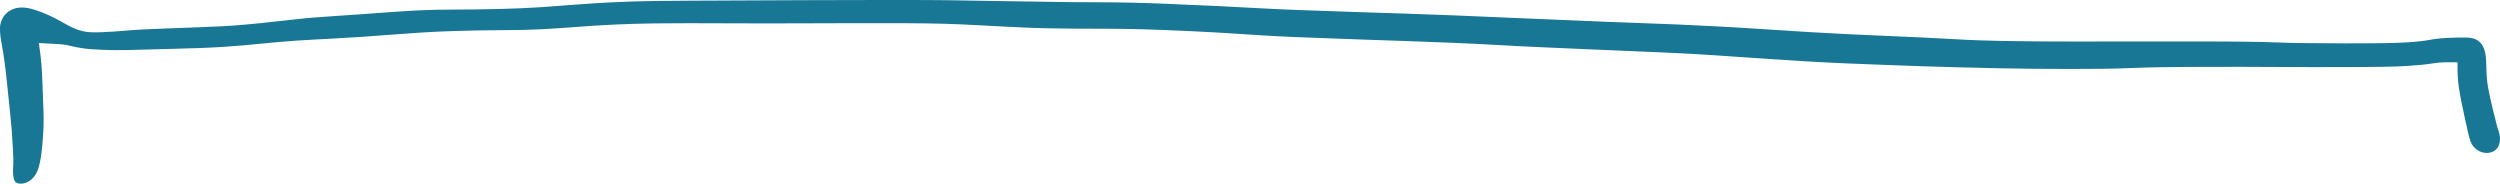 <?xml version="1.0" encoding="UTF-8" standalone="no"?>
<!-- Created with Inkscape (http://www.inkscape.org/) -->

<svg
   xmlns:dc="http://purl.org/dc/elements/1.1/"
   xmlns:cc="http://creativecommons.org/ns#"
   xmlns:rdf="http://www.w3.org/1999/02/22-rdf-syntax-ns#"
   xmlns:svg="http://www.w3.org/2000/svg"
   xmlns="http://www.w3.org/2000/svg"
   xmlns:sodipodi="http://sodipodi.sourceforge.net/DTD/sodipodi-0.dtd"
   xmlns:inkscape="http://www.inkscape.org/namespaces/inkscape"
   width="170.714mm"
   height="12.542mm"
   viewBox="0 0 170.714 12.542"
   version="1.1"
   id="svg979"
   inkscape:version="0.92.3 (2405546, 2018-03-11)"
   sodipodi:docname="model_brace_kin.svg">
  <defs
     id="defs973" />
  <sodipodi:namedview
     id="base"
     pagecolor="#ffffff"
     bordercolor="#666666"
     borderopacity="1.0"
     inkscape:pageopacity="0.0"
     inkscape:pageshadow="2"
     inkscape:zoom="0.35"
     inkscape:cx="85.466669"
     inkscape:cy="-84.869685"
     inkscape:document-units="mm"
     inkscape:current-layer="layer1"
     showgrid="false"
     fit-margin-top="0"
     fit-margin-left="0"
     fit-margin-right="0"
     fit-margin-bottom="0"
     inkscape:window-width="1920"
     inkscape:window-height="1025"
     inkscape:window-x="0"
     inkscape:window-y="27"
     inkscape:window-maximized="1" />
  <g
     inkscape:label="Layer 1"
     inkscape:groupmode="layer"
     id="layer1"
     transform="translate(36.22,-113.836)">
    <path
       inkscape:connector-curvature="0"
       id="path871"
       style="fill:#187795;fill-opacity:1;fill-rule:nonzero;stroke:none;stroke-width:0.353"
       d="m -35.199,126.223 v 0 c 0.02,0.033 0.047,0.06 0.08,0.08 0.178,0.106 0.422,0.085 0.611,0.028 0.301,-0.092 0.555,-0.306 0.718,-0.573 v 0 c 0.238,-0.391 0.113,-0.9 -0.277,-1.137 -0.391,-0.238 -0.9,-0.113 -1.137,0.277 -0.064,0.104 -0.103,0.222 -0.116,0.343 -0.02,0.187 -0.022,0.378 0.002,0.565 0.018,0.14 0.046,0.295 0.12,0.418 z m -0.156,-2.524 c 0.02,0.339 0.037,0.679 0.044,1.019 0.003,0.173 0.009,0.35 -0.01,0.523 v 0 c -0.048,0.455 0.281,0.862 0.736,0.91 0.318,0.034 0.628,-0.119 0.794,-0.393 0.16,-0.264 0.242,-0.571 0.304,-0.87 0.079,-0.382 0.123,-0.771 0.157,-1.159 v 0 c 0.049,-0.559 -0.364,-1.052 -0.923,-1.101 -0.559,-0.049 -1.052,0.364 -1.101,0.923 -0.004,0.049 -0.005,0.099 -0.002,0.148 z m -0.165,-2.059 c 0.077,0.684 0.124,1.372 0.165,2.059 v 0 c 0.033,0.56 0.513,0.987 1.074,0.955 0.503,-0.029 0.908,-0.423 0.952,-0.925 0.066,-0.751 0.111,-1.508 0.08,-2.262 v 0 c -0.026,-0.629 -0.556,-1.118 -1.185,-1.092 -0.629,0.026 -1.118,0.556 -1.092,1.185 0.001,0.027 0.003,0.054 0.006,0.081 z m -0.199,-1.919 c 0.062,0.64 0.127,1.28 0.199,1.919 v 0 c 0.07,0.625 0.634,1.075 1.259,1.005 0.594,-0.067 1.036,-0.581 1.011,-1.179 -0.026,-0.633 -0.048,-1.266 -0.068,-1.9 v 0 c -0.021,-0.664 -0.577,-1.186 -1.242,-1.164 -0.664,0.021 -1.186,0.577 -1.164,1.242 7.06e-4,0.026 0.003,0.051 0.005,0.077 z m -0.199,-1.726 c 0.082,0.573 0.144,1.15 0.199,1.726 v 0 c 0.064,0.662 0.652,1.146 1.314,1.082 0.632,-0.061 1.108,-0.602 1.087,-1.237 -0.02,-0.633 -0.054,-1.268 -0.13,-1.897 v 0 c -0.082,-0.683 -0.702,-1.171 -1.386,-1.089 -0.683,0.082 -1.171,0.702 -1.089,1.386 0.001,0.01 0.003,0.019 0.004,0.029 z m -0.189,-1.17 c 0.073,0.388 0.133,0.779 0.189,1.17 v 0 c 0.098,0.681 0.729,1.154 1.411,1.057 0.67,-0.096 1.141,-0.71 1.06,-1.382 -0.053,-0.439 -0.112,-0.877 -0.195,-1.311 v 0 c -0.129,-0.681 -0.785,-1.128 -1.466,-0.999 -0.681,0.129 -1.128,0.785 -0.999,1.466 z m 0,3e-5 v 0 c 0.129,0.681 0.785,1.128 1.466,0.999 0.681,-0.129 1.128,-0.785 0.999,-1.466 0,0 0,0 0,0 -0.039,-0.204 -0.076,-0.412 -0.081,-0.62 v 0 c -0.018,-0.69 -0.591,-1.235 -1.281,-1.217 -0.674,0.017 -1.212,0.566 -1.217,1.24 -0.003,0.357 0.047,0.714 0.114,1.065 z m 1.921,-0.084 v 0 c 0.629,0.014 1.15,-0.485 1.164,-1.114 0.011,-0.501 -0.307,-0.951 -0.784,-1.107 -0.337,-0.111 -0.693,-0.195 -1.05,-0.17 -0.326,0.023 -0.643,0.144 -0.89,0.361 -0.3,0.264 -0.471,0.651 -0.474,1.05 v 0 c -0.005,0.69 0.55,1.253 1.24,1.259 0.29,0.002 0.571,-0.096 0.796,-0.279 l -0.001,3.7e-4 z m -0.047,-0.002 c 0.549,0.035 1.098,0.064 1.648,0.088 v 0 c 0.463,0.02 0.855,-0.339 0.875,-0.802 0.014,-0.315 -0.15,-0.61 -0.424,-0.766 -0.531,-0.302 -1.092,-0.549 -1.672,-0.739 v 0 c -0.598,-0.196 -1.241,0.13 -1.437,0.728 -0.196,0.598 0.13,1.241 0.728,1.438 0.092,0.03 0.187,0.048 0.283,0.054 z m 1.648,0.088 c 0.219,0.009 0.438,0.023 0.656,0.048 0.14,0.016 0.282,0.035 0.418,0.071 v 0 c 0.328,0.086 0.663,-0.111 0.748,-0.439 0.077,-0.294 -0.073,-0.599 -0.352,-0.719 -0.352,-0.15 -0.687,-0.342 -1.019,-0.53 v 0 c -0.403,-0.229 -0.915,-0.088 -1.145,0.315 -0.229,0.403 -0.088,0.915 0.315,1.145 0.116,0.066 0.246,0.103 0.379,0.109 z m 1.074,0.119 c 0.3,0.078 0.604,0.138 0.91,0.182 v 0 c 0.314,0.045 0.605,-0.172 0.65,-0.485 0.044,-0.305 -0.16,-0.59 -0.463,-0.646 -0.24,-0.044 -0.477,-0.112 -0.701,-0.208 v 4e-5 c -0.311,-0.133 -0.672,0.011 -0.805,0.323 -0.133,0.311 0.011,0.672 0.323,0.805 0.028,0.012 0.057,0.022 0.086,0.029 z m 0.91,0.182 c 0.447,0.065 0.9,0.088 1.351,0.108 v 4e-5 c 0.332,0.015 0.613,-0.242 0.628,-0.574 0.015,-0.332 -0.242,-0.613 -0.574,-0.628 -0.017,-7.1e-4 -0.035,-7.1e-4 -0.052,-1.1e-4 -0.234,0.01 -0.469,0.014 -0.704,0.006 -0.154,-0.006 -0.31,-0.015 -0.462,-0.044 v 4e-5 c -0.312,-0.058 -0.611,0.148 -0.669,0.459 -0.058,0.311 0.148,0.611 0.459,0.669 0.007,0.001 0.015,0.002 0.022,0.004 z m 1.351,0.108 c 0.591,0.027 1.184,0.031 1.776,0.016 v 0 c 0.368,-0.01 0.659,-0.316 0.649,-0.684 -0.01,-0.368 -0.316,-0.659 -0.684,-0.649 -0.014,3.5e-4 -0.029,10e-4 -0.043,0.002 -0.564,0.052 -1.129,0.09 -1.695,0.113 v 0 c -0.332,0.014 -0.59,0.294 -0.576,0.626 0.013,0.312 0.262,0.562 0.574,0.576 v -4e-5 z m 1.776,0.016 c 1.054,-0.028 2.109,-0.056 3.163,-0.084 v 4e-5 c 0.389,-0.01 0.696,-0.334 0.686,-0.723 -0.01,-0.389 -0.334,-0.696 -0.723,-0.686 -0.002,7e-5 -0.004,1e-4 -0.006,1.7e-4 -0.648,0.022 -1.295,0.047 -1.942,0.08 -0.419,0.021 -0.838,0.044 -1.256,0.082 v 0 c -0.367,0.034 -0.637,0.358 -0.603,0.725 0.032,0.35 0.33,0.615 0.682,0.606 z m 3.163,-0.084 c 1.143,-0.03 2.287,-0.06 3.427,-0.137 v 0 c 0.388,-0.026 0.682,-0.362 0.656,-0.751 -0.026,-0.384 -0.355,-0.676 -0.739,-0.656 -1.129,0.057 -2.258,0.096 -3.387,0.135 v -4e-5 c -0.389,0.013 -0.694,0.34 -0.68,0.729 0.013,0.387 0.336,0.69 0.723,0.68 z m 3.427,-0.137 c 0.863,-0.058 1.725,-0.136 2.587,-0.221 v 0 c 0.384,-0.038 0.665,-0.381 0.627,-0.765 -0.038,-0.384 -0.381,-0.665 -0.765,-0.627 -0.001,1.4e-4 -0.003,2.8e-4 -0.004,3.5e-4 -0.841,0.088 -1.684,0.162 -2.528,0.205 v 0 c -0.389,0.02 -0.688,0.351 -0.668,0.74 0.02,0.389 0.351,0.688 0.74,0.668 0.004,-2.1e-4 0.008,-3.4e-4 0.012,-6.9e-4 z m 2.587,-0.221 c 0.78,-0.077 1.56,-0.15 2.343,-0.201 v 0 c 0.401,-0.026 0.705,-0.372 0.679,-0.773 -0.026,-0.401 -0.372,-0.705 -0.773,-0.679 -0.013,7.1e-4 -0.026,0.002 -0.038,0.004 -0.783,0.092 -1.568,0.176 -2.352,0.258 v 0 c -0.384,0.04 -0.663,0.384 -0.623,0.768 0.04,0.383 0.382,0.661 0.764,0.623 z m 2.343,-0.201 c 0.849,-0.055 1.698,-0.099 2.547,-0.143 v 0 c 0.421,-0.022 0.745,-0.38 0.723,-0.802 -0.022,-0.421 -0.381,-0.745 -0.802,-0.723 -0.004,1.7e-4 -0.007,3.5e-4 -0.011,7e-4 -0.864,0.057 -1.73,0.117 -2.59,0.219 v 0 c -0.399,0.047 -0.684,0.409 -0.637,0.808 0.045,0.384 0.383,0.666 0.769,0.641 z m 2.547,-0.143 c 1.32,-0.068 2.639,-0.162 3.957,-0.266 v 0 c 0.424,-0.033 0.741,-0.404 0.708,-0.828 -0.033,-0.423 -0.402,-0.739 -0.825,-0.708 -1.309,0.097 -2.619,0.192 -3.929,0.277 v 0 c -0.421,0.028 -0.739,0.391 -0.712,0.812 0.027,0.416 0.384,0.734 0.801,0.712 z m 3.957,-0.266 c 1.33,-0.104 2.662,-0.192 3.995,-0.237 v 0 c 0.406,-0.014 0.724,-0.354 0.71,-0.76 -0.013,-0.396 -0.339,-0.711 -0.735,-0.711 -1.364,-3.5e-4 -2.728,0.071 -4.088,0.172 v 0 c -0.424,0.032 -0.743,0.401 -0.711,0.825 0.031,0.424 0.401,0.743 0.825,0.711 0.001,-1e-4 0.002,-1.7e-4 0.003,-2.4e-4 z m 3.995,-0.237 c 1.132,-0.038 2.264,-0.061 3.396,-0.066 v 0 c 0.4,-0.002 0.723,-0.328 0.722,-0.728 -0.002,-0.4 -0.328,-0.723 -0.728,-0.722 -0.005,4e-5 -0.011,1.1e-4 -0.016,2.5e-4 -1.133,0.03 -2.266,0.045 -3.398,0.044 v -4e-5 c -0.406,-1e-4 -0.736,0.329 -0.736,0.736 -1.05e-4,0.406 0.329,0.736 0.736,0.736 0.008,0 0.017,-1.4e-4 0.025,-3.5e-4 z m 3.396,-0.066 c 0.944,-0.004 1.888,-0.017 2.831,-0.065 v 0 c 0.415,-0.021 0.734,-0.375 0.713,-0.79 -0.021,-0.415 -0.375,-0.734 -0.79,-0.713 -0.004,2.1e-4 -0.008,3.5e-4 -0.012,7e-4 -0.921,0.062 -1.843,0.093 -2.766,0.118 v 0 c -0.4,0.011 -0.716,0.344 -0.705,0.744 0.011,0.394 0.334,0.707 0.728,0.705 z m 2.831,-0.065 c 0.776,-0.039 1.55,-0.091 2.325,-0.153 v 0 c 0.419,-0.034 0.732,-0.401 0.699,-0.82 -0.034,-0.419 -0.401,-0.732 -0.82,-0.699 -1.4e-4,4e-5 -2.65e-4,4e-5 -2.65e-4,4e-5 -0.763,0.061 -1.527,0.118 -2.291,0.169 v 0 c -0.415,0.028 -0.728,0.386 -0.701,0.801 0.027,0.41 0.379,0.722 0.789,0.701 z m 2.325,-0.153 c 0.849,-0.068 1.698,-0.119 2.549,-0.16 v 0 c 0.421,-0.02 0.746,-0.378 0.726,-0.799 -0.02,-0.421 -0.378,-0.746 -0.799,-0.726 -2.65e-4,0 -0.001,4e-5 -0.001,7e-5 -0.866,0.043 -1.732,0.097 -2.596,0.166 v 0 c -0.419,0.034 -0.732,0.401 -0.698,0.82 0.034,0.419 0.401,0.732 0.82,0.698 z m 2.548,-0.16 c 0.922,-0.044 1.845,-0.072 2.767,-0.084 v 0 c 0.422,-0.006 0.76,-0.353 0.754,-0.775 -0.006,-0.422 -0.353,-0.76 -0.775,-0.754 -0.941,0.013 -1.881,0.042 -2.821,0.089 v 0 c -0.421,0.021 -0.746,0.379 -0.725,0.8 0.021,0.421 0.378,0.745 0.799,0.725 z m 2.767,-0.084 c 1.619,-0.022 3.239,-0.012 4.858,-0.007 v 0 c 0.429,0.001 0.779,-0.345 0.78,-0.775 0.001,-0.429 -0.345,-0.779 -0.775,-0.78 -0.002,0 -0.004,0 -0.006,0 -1.626,0.006 -3.253,0.01 -4.879,0.032 v 0 c -0.422,0.006 -0.76,0.353 -0.754,0.775 0.006,0.422 0.353,0.76 0.775,0.754 z m 4.858,-0.007 c 1.861,0.007 3.723,0.011 5.584,0.001 v 0 c 0.436,-0.002 0.788,-0.358 0.786,-0.795 -0.002,-0.436 -0.358,-0.788 -0.795,-0.786 0,0 0,0 0,0 -1.859,0.01 -3.717,0.017 -5.576,0.024 v 0 c -0.429,0.002 -0.776,0.351 -0.775,0.781 0.002,0.427 0.348,0.773 0.775,0.775 z m 5.584,0.001 c 1.85,-0.01 3.7,-0.01 5.55,-0.009 v 0 c 0.438,2.5e-4 0.792,-0.354 0.793,-0.792 2.46e-4,-0.438 -0.354,-0.792 -0.792,-0.793 -2.65e-4,0 -7.94e-4,0 -7.94e-4,0 -1.853,10e-4 -3.706,0.003 -5.559,0.013 v 0 c -0.437,0.002 -0.788,0.358 -0.786,0.795 0.002,0.436 0.358,0.788 0.795,0.786 z m 5.55,-0.009 c 1.752,0.001 3.508,0.006 5.258,0.092 v 0 c 0.453,0.022 0.837,-0.327 0.86,-0.78 0.022,-0.453 -0.327,-0.837 -0.78,-0.86 -0.008,-3.5e-4 -0.016,-7e-4 -0.023,-7e-4 -1.771,-0.036 -3.543,-0.037 -5.315,-0.036 v 0 c -0.438,2.4e-4 -0.792,0.355 -0.792,0.793 2.46e-4,0.437 0.355,0.792 0.792,0.792 z m 5.258,0.092 c 1.036,0.051 2.072,0.103 3.108,0.16 v 0 c 0.483,0.027 0.896,-0.343 0.923,-0.826 0.027,-0.483 -0.343,-0.896 -0.826,-0.923 -0.013,-7.1e-4 -0.027,-0.001 -0.04,-0.001 -1.036,-0.01 -2.072,-0.029 -3.108,-0.05 v 0 c -0.453,-0.009 -0.828,0.351 -0.837,0.804 -0.009,0.444 0.337,0.815 0.78,0.836 z m 3.108,0.16 c 0.879,0.049 1.759,0.08 2.639,0.098 v 0 c 0.499,0.01 0.913,-0.386 0.923,-0.886 0.01,-0.499 -0.386,-0.913 -0.886,-0.923 -0.873,-0.018 -1.746,-0.032 -2.619,-0.04 v 0 c -0.484,-0.005 -0.879,0.384 -0.884,0.867 -0.004,0.468 0.36,0.857 0.827,0.883 z m 2.639,0.098 c 1.17,0.024 2.34,0.028 3.51,0.028 v 4e-5 c 0.498,-7e-5 0.903,-0.404 0.903,-0.903 -3.5e-5,-0.498 -0.403,-0.902 -0.901,-0.903 -1.158,-0.002 -2.316,-0.007 -3.474,-0.031 v 0 c -0.499,-0.01 -0.913,0.386 -0.923,0.886 -0.01,0.499 0.386,0.913 0.886,0.923 0,0 0,0 0,0 z m 3.51,0.028 c 1.429,-1.4e-4 2.857,0.029 4.285,0.085 v 0 c 0.495,0.019 0.912,-0.366 0.932,-0.861 0.019,-0.494 -0.365,-0.911 -0.859,-0.932 -1.451,-0.062 -2.904,-0.095 -4.357,-0.097 v 0 c -0.499,-7.1e-4 -0.903,0.403 -0.904,0.901 -7.93e-4,0.499 0.403,0.903 0.901,0.904 2.64e-4,0 0.001,0 0.001,0 v -4e-5 z m 4.285,0.085 c 1.244,0.049 2.488,0.104 3.731,0.176 v -3e-5 c 0.498,0.029 0.925,-0.351 0.954,-0.849 0.029,-0.498 -0.351,-0.925 -0.849,-0.954 -0.004,-2.1e-4 -0.007,-3.5e-4 -0.011,-7e-4 -1.25,-0.058 -2.501,-0.112 -3.752,-0.165 v 0 c -0.495,-0.021 -0.914,0.363 -0.935,0.858 -0.021,0.495 0.363,0.914 0.858,0.935 0.001,7e-5 0.002,1.1e-4 0.003,1.4e-4 z m 3.731,0.176 c 1.032,0.06 2.063,0.125 3.094,0.195 v 0 c 0.507,0.035 0.946,-0.349 0.981,-0.856 0.034,-0.507 -0.349,-0.946 -0.856,-0.98 -0.003,-2.1e-4 -0.006,-3.5e-4 -0.009,-7e-4 -1.038,-0.06 -2.077,-0.114 -3.116,-0.162 v 0 c -0.498,-0.023 -0.921,0.362 -0.944,0.861 -0.023,0.494 0.356,0.915 0.85,0.943 v 3e-5 z m 3.094,0.195 c 0.8,0.054 1.601,0.088 2.402,0.121 1.356,0.057 2.712,0.105 4.068,0.151 v 0 c 0.515,0.018 0.946,-0.385 0.963,-0.9 0.018,-0.515 -0.385,-0.946 -0.9,-0.963 -7.94e-4,0 -0.001,-3e-5 -0.002,-7e-5 -1.352,-0.043 -2.704,-0.089 -4.056,-0.141 -0.787,-0.03 -1.574,-0.06 -2.36,-0.106 v 0 c -0.507,-0.029 -0.943,0.358 -0.972,0.865 -0.029,0.504 0.353,0.937 0.856,0.971 z m 6.47,0.273 c 2.171,0.074 4.342,0.144 6.512,0.234 v 0 c 0.517,0.021 0.954,-0.381 0.976,-0.898 0.021,-0.517 -0.381,-0.954 -0.898,-0.976 -2.65e-4,-3e-5 -7.94e-4,-3e-5 -0.001,-7e-5 -2.175,-0.087 -4.351,-0.153 -6.527,-0.223 v 0 c -0.515,-0.017 -0.945,0.387 -0.962,0.902 -0.017,0.514 0.386,0.944 0.9,0.962 z m 6.512,0.234 c 1.059,0.044 2.118,0.096 3.177,0.157 v 0 c 0.523,0.03 0.971,-0.369 1.002,-0.892 0.03,-0.523 -0.369,-0.971 -0.892,-1.002 -0.004,-2.2e-4 -0.008,-3.6e-4 -0.011,-7.1e-4 -1.066,-0.049 -2.132,-0.095 -3.199,-0.137 v 0 c -0.517,-0.021 -0.954,0.382 -0.975,0.899 -0.021,0.517 0.381,0.953 0.898,0.975 z m 3.177,0.157 c 1.016,0.059 2.033,0.11 3.05,0.152 v -4e-5 c 0.53,0.022 0.977,-0.39 0.999,-0.92 0.022,-0.53 -0.39,-0.977 -0.92,-0.999 -0.001,-7e-5 -0.002,-1.1e-4 -0.004,-1.4e-4 -1.009,-0.038 -2.018,-0.081 -3.027,-0.127 v 3e-5 c -0.523,-0.024 -0.967,0.381 -0.991,0.904 -0.024,0.519 0.374,0.96 0.893,0.99 z m 3.05,0.152 c 0.976,0.04 1.952,0.083 2.927,0.128 v 0 c 0.532,0.024 0.982,-0.387 1.007,-0.918 0.024,-0.532 -0.387,-0.982 -0.918,-1.007 -1.8e-4,0 -2.7e-4,0 -2.7e-4,0 -0.979,-0.044 -1.959,-0.085 -2.939,-0.122 v 0 c -0.53,-0.02 -0.976,0.394 -0.996,0.924 -0.02,0.529 0.392,0.974 0.92,0.996 v 4e-5 z m 2.927,0.128 c 1.012,0.046 2.025,0.089 3.038,0.129 v 0 c 0.535,0.021 0.985,-0.396 1.006,-0.931 0.021,-0.535 -0.396,-0.985 -0.931,-1.006 -0.002,-1.1e-4 -0.004,-1.8e-4 -0.007,-2.5e-4 -1.007,-0.033 -2.013,-0.071 -3.02,-0.117 v 0 c -0.532,-0.024 -0.982,0.387 -1.006,0.919 -0.024,0.531 0.387,0.982 0.919,1.006 z m 3.038,0.129 c 0.993,0.039 1.987,0.082 2.98,0.13 v 0 c 0.539,0.026 0.997,-0.389 1.023,-0.928 0.026,-0.539 -0.389,-0.997 -0.928,-1.023 -0.001,-3e-5 -0.002,-1e-4 -0.004,-1.7e-4 -1,-0.045 -2.001,-0.083 -3.002,-0.115 v 0 c -0.535,-0.017 -0.983,0.402 -1,0.937 -0.017,0.532 0.398,0.979 0.931,1 z m 2.98,0.13 c 0.928,0.045 1.855,0.098 2.782,0.16 v 0 c 0.545,0.036 1.017,-0.377 1.053,-0.922 0.036,-0.545 -0.376,-1.017 -0.922,-1.053 -0.005,-3.2e-4 -0.01,-7.1e-4 -0.014,-7.1e-4 -0.936,-0.049 -1.872,-0.094 -2.808,-0.136 v 0 c -0.539,-0.024 -0.996,0.393 -1.02,0.932 -0.024,0.538 0.391,0.994 0.929,1.02 z m 2.782,0.16 c 0.905,0.06 1.81,0.122 2.715,0.186 v 4e-5 c 0.552,0.039 1.031,-0.377 1.07,-0.929 0.039,-0.552 -0.377,-1.031 -0.929,-1.07 -10e-4,-7e-5 -0.002,-1.4e-4 -0.003,-2.1e-4 -0.912,-0.061 -1.824,-0.116 -2.736,-0.163 v 0 c -0.546,-0.028 -1.011,0.391 -1.04,0.937 -0.028,0.54 0.383,1.003 0.923,1.039 z m 2.715,0.186 c 1.126,0.079 2.253,0.15 3.379,0.219 v 0 c 0.553,0.034 1.029,-0.387 1.063,-0.941 0.034,-0.553 -0.387,-1.029 -0.941,-1.063 0,0 0,0 0,0 -1.121,-0.069 -2.243,-0.138 -3.364,-0.214 v 0 c -0.552,-0.037 -1.03,0.38 -1.067,0.932 -0.037,0.551 0.378,1.028 0.929,1.067 z m 3.379,0.219 c 1.823,0.111 3.649,0.182 5.475,0.248 v 0 c 0.547,0.02 1.007,-0.408 1.027,-0.955 0.02,-0.545 -0.404,-1.003 -0.948,-1.026 -1.811,-0.078 -3.622,-0.16 -5.431,-0.27 v 0 c -0.553,-0.034 -1.029,0.387 -1.063,0.941 -0.034,0.553 0.387,1.029 0.941,1.063 z m 5.475,0.248 c 1.58,0.057 3.16,0.117 4.741,0.157 v 0 c 0.528,0.013 0.967,-0.404 0.98,-0.932 0.013,-0.515 -0.384,-0.947 -0.898,-0.978 -1.58,-0.096 -3.162,-0.159 -4.744,-0.228 v 0 c -0.547,-0.024 -1.01,0.401 -1.033,0.948 -0.024,0.547 0.401,1.01 0.948,1.033 0.002,1e-4 0.005,2.1e-4 0.007,2.9e-4 z m 4.741,0.157 c 1.061,0.026 2.121,0.05 3.182,0.074 v 3e-5 c 0.516,0.011 0.944,-0.398 0.955,-0.914 0.011,-0.516 -0.398,-0.944 -0.914,-0.955 -8e-4,0 -10e-4,-3e-5 -0.002,-3e-5 -1.047,-0.021 -2.094,-0.051 -3.139,-0.115 v 0 c -0.527,-0.032 -0.98,0.369 -1.012,0.897 -0.032,0.527 0.369,0.98 0.897,1.012 0.011,6.9e-4 0.023,0.001 0.034,0.001 z m 3.182,0.074 c 1.554,0.034 3.108,0.042 4.662,0.043 v 0 c 0.517,2.5e-4 0.937,-0.419 0.937,-0.936 2.4e-4,-0.517 -0.419,-0.937 -0.936,-0.937 -1.541,-6.9e-4 -3.083,-0.008 -4.624,-0.039 v 0 c -0.516,-0.01 -0.943,0.4 -0.953,0.916 -0.01,0.516 0.399,0.942 0.914,0.953 z m 4.662,0.043 c 1.45,7.1e-4 2.902,-0.004 4.352,-0.068 v 0 c 0.499,-0.022 0.885,-0.444 0.863,-0.943 -0.021,-0.484 -0.421,-0.865 -0.905,-0.864 -1.436,0.004 -2.872,0.003 -4.309,0.002 v 0 c -0.517,-2.5e-4 -0.937,0.419 -0.937,0.936 -2.1e-4,0.517 0.419,0.937 0.936,0.937 z m 4.352,-0.068 c 0.66,-0.029 1.322,-0.042 1.983,-0.052 0.973,-0.015 1.947,-0.02 2.92,-0.021 v 0 c 0.479,-7.1e-4 0.866,-0.39 0.866,-0.869 -8e-4,-0.478 -0.388,-0.865 -0.866,-0.866 -1.648,-0.002 -3.296,-0.004 -4.945,2.1e-4 v 0 c -0.499,0.001 -0.903,0.407 -0.902,0.906 10e-4,0.499 0.407,0.903 0.906,0.902 0.013,-3e-5 0.025,-3.2e-4 0.038,-6.9e-4 z m 4.903,-0.073 c 1.588,-0.003 3.176,-0.008 4.763,0.006 v 0 c 0.463,0.004 0.841,-0.368 0.845,-0.831 0.004,-0.451 -0.35,-0.825 -0.802,-0.845 -0.635,-0.028 -1.272,-0.038 -1.908,-0.047 -0.967,-0.013 -1.934,-0.017 -2.9,-0.018 v 0 c -0.479,-3.4e-4 -0.867,0.387 -0.868,0.866 -2.7e-4,0.479 0.387,0.867 0.866,0.868 7.9e-4,0 0.002,0 0.002,0 z m 4.763,0.006 c 1.56,0.013 3.119,0.011 4.679,0.009 v 4e-5 c 0.447,-3.4e-4 0.81,-0.363 0.81,-0.811 -2.7e-4,-0.447 -0.362,-0.809 -0.809,-0.81 -0.935,-0.001 -1.869,-0.006 -2.804,-0.019 -0.611,-0.009 -1.222,-0.019 -1.832,-0.046 v 0 c -0.462,-0.02 -0.854,0.338 -0.874,0.801 -0.02,0.462 0.338,0.854 0.801,0.874 0.01,3.7e-4 0.02,7.2e-4 0.029,7.2e-4 z m 4.679,0.009 c 0.919,-6.9e-4 1.838,-0.005 2.757,-0.022 0.562,-0.011 1.124,-0.021 1.685,-0.063 v 0 c 0.443,-0.032 0.775,-0.418 0.743,-0.86 -0.032,-0.441 -0.415,-0.773 -0.856,-0.743 -0.532,0.036 -1.066,0.044 -1.599,0.053 -0.909,0.014 -1.819,0.016 -2.728,0.015 v 0 c -0.447,-6.9e-4 -0.811,0.361 -0.811,0.809 -8e-4,0.447 0.361,0.811 0.809,0.811 7.9e-4,0 0.001,0 0.002,0 v -4e-5 z m 4.441,-0.085 c 0.567,-0.042 1.137,-0.084 1.699,-0.176 v 0 c 0.442,-0.072 0.741,-0.488 0.67,-0.929 -0.072,-0.442 -0.488,-0.741 -0.929,-0.67 -0.009,0.001 -0.018,0.003 -0.027,0.005 -0.2,0.04 -0.404,0.065 -0.607,0.088 -0.305,0.034 -0.612,0.058 -0.918,0.079 v 0 c -0.443,0.03 -0.777,0.413 -0.747,0.856 0.03,0.443 0.413,0.777 0.856,0.747 10e-4,-7e-5 0.003,-1.7e-4 0.004,-2.9e-4 z m 1.699,-0.176 c 0.454,-0.074 0.923,-0.073 1.382,-0.069 v 0 c 0.464,0.004 0.843,-0.369 0.846,-0.833 0.004,-0.464 -0.369,-0.843 -0.833,-0.846 -0.012,-1.1e-4 -0.024,3e-5 -0.035,3.5e-4 -0.55,0.019 -1.106,0.047 -1.647,0.154 v 0 c -0.439,0.087 -0.724,0.513 -0.638,0.952 0.085,0.428 0.494,0.712 0.924,0.642 z m 1.382,-0.069 c 0.207,0.002 0.418,0.004 0.624,0.035 l -2.7e-4,6.9e-4 c 0.427,0.27 0.993,0.142 1.262,-0.286 0.27,-0.427 0.142,-0.993 -0.286,-1.262 -0.037,-0.024 -0.076,-0.044 -0.117,-0.062 -0.216,-0.096 -0.456,-0.11 -0.689,-0.115 -0.272,-0.007 -0.545,0.001 -0.817,0.01 v 0 c -0.464,0.016 -0.827,0.404 -0.811,0.868 0.015,0.45 0.383,0.808 0.833,0.811 z m 0.243,-0.457 c 0.021,0.205 0.016,0.414 0.014,0.619 h 4e-5 c -0.007,0.542 0.427,0.986 0.969,0.993 0.542,0.007 0.986,-0.427 0.993,-0.969 1e-4,-0.009 7e-5,-0.018 -7e-5,-0.028 -0.004,-0.27 -0.019,-0.544 -0.075,-0.809 -0.031,-0.147 -0.076,-0.291 -0.145,-0.425 -0.112,-0.217 -0.29,-0.399 -0.515,-0.499 v 0 c -0.462,-0.205 -1.003,0.003 -1.208,0.465 -0.091,0.206 -0.104,0.438 -0.035,0.653 l 0.002,-7.1e-4 z m 0.097,2.13 v 0 c 0.08,0.539 0.582,0.91 1.121,0.83 0.53,-0.079 0.901,-0.567 0.833,-1.099 -0.052,-0.413 -0.069,-0.829 -0.075,-1.245 v 0 c -0.009,-0.542 -0.455,-0.974 -0.996,-0.965 -0.531,0.008 -0.959,0.438 -0.965,0.969 -0.006,0.504 0.009,1.011 0.084,1.511 z m 0,0 c 0.097,0.654 0.238,1.302 0.375,1.949 v 0 c 0.114,0.539 0.643,0.884 1.182,0.77 0.539,-0.114 0.884,-0.643 0.77,-1.182 -0.002,-0.008 -0.004,-0.017 -0.006,-0.025 -0.088,-0.367 -0.172,-0.735 -0.248,-1.105 -0.046,-0.224 -0.091,-0.449 -0.12,-0.676 v 0 c -0.069,-0.54 -0.562,-0.923 -1.102,-0.854 -0.54,0.069 -0.923,0.562 -0.854,1.102 0.001,0.007 0.002,0.014 0.003,0.021 z m 0.375,1.949 c 0.077,0.368 0.156,0.735 0.243,1.101 0.052,0.221 0.104,0.445 0.179,0.661 h 4e-5 c 0.186,0.532 0.767,0.812 1.299,0.626 0.532,-0.186 0.812,-0.767 0.626,-1.299 -0.003,-0.008 -0.006,-0.016 -0.009,-0.024 -0.056,-0.147 -0.091,-0.303 -0.131,-0.455 -0.092,-0.348 -0.176,-0.697 -0.26,-1.047 v 0 c -0.128,-0.536 -0.666,-0.867 -1.202,-0.739 -0.526,0.125 -0.857,0.647 -0.745,1.177 z m 0.422,1.761 c 0.123,0.352 0.41,0.636 0.764,0.752 0.295,0.097 0.642,0.076 0.9,-0.107 v 0 c 0.081,-0.057 0.149,-0.13 0.202,-0.214 0.206,-0.329 0.183,-0.777 0.051,-1.128 v 0 c -0.199,-0.527 -0.788,-0.792 -1.315,-0.593 -0.517,0.196 -0.784,0.768 -0.602,1.29 z" />
  </g>
</svg>

